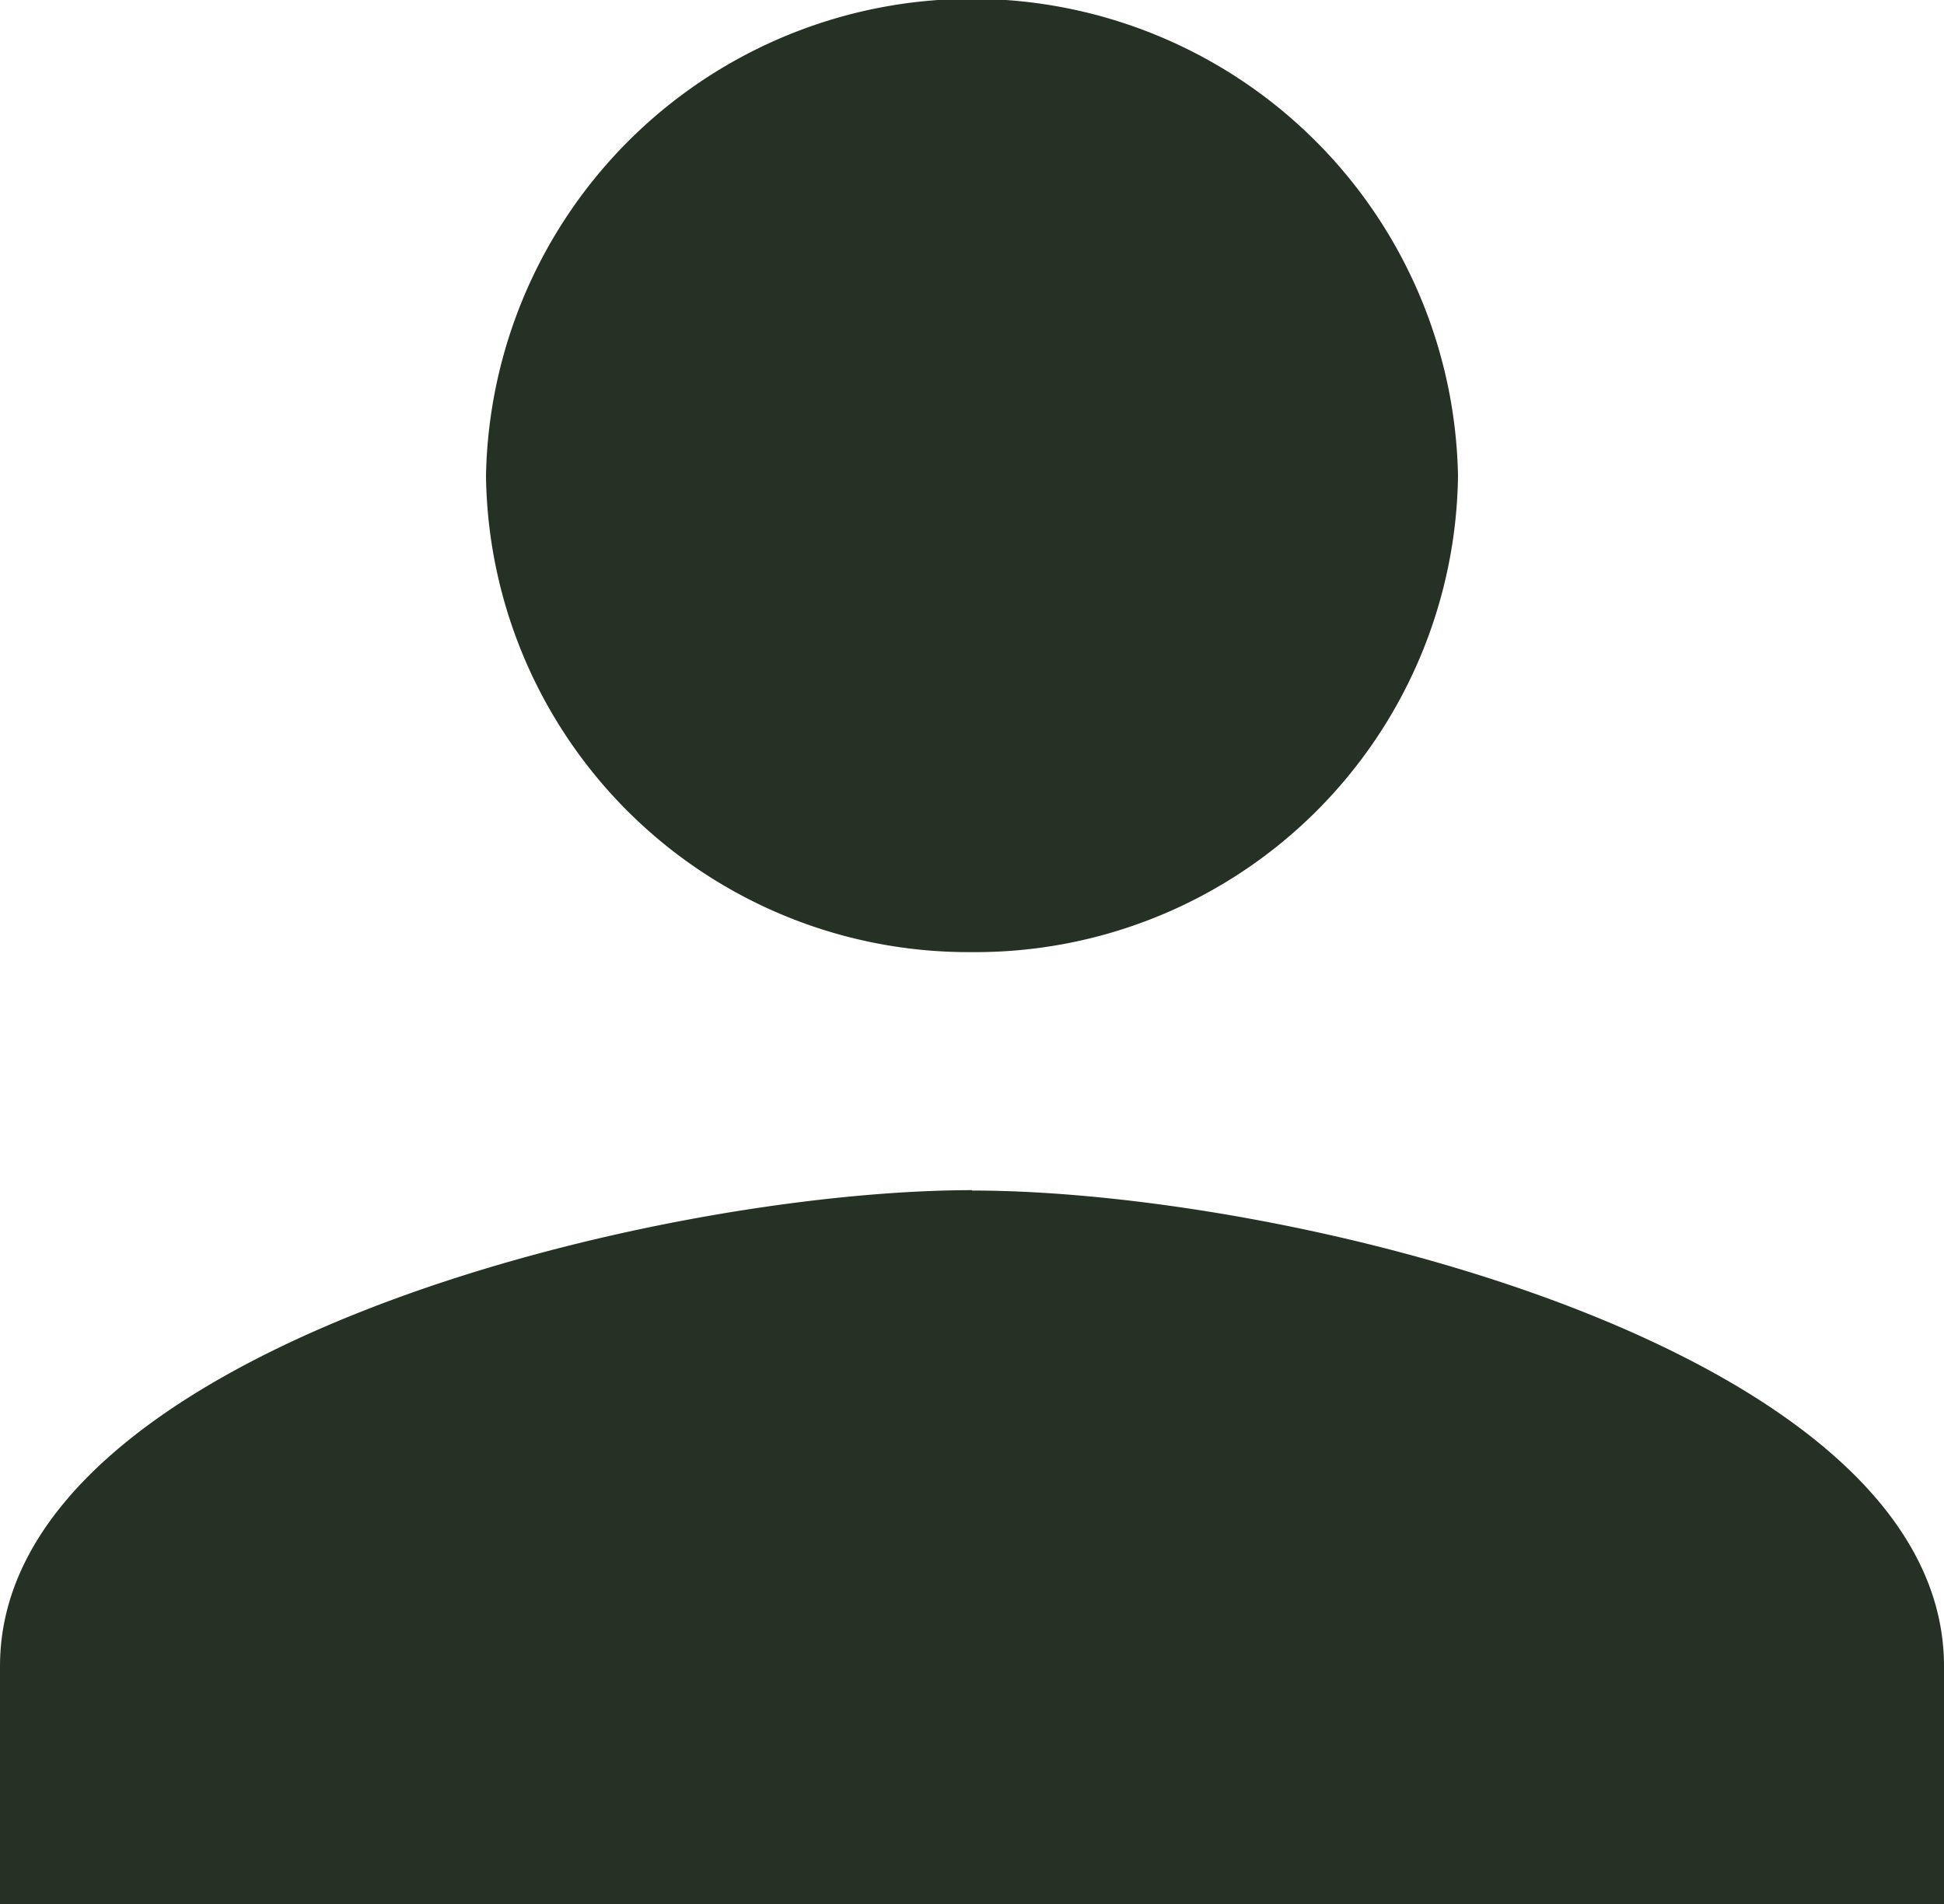 <svg xmlns="http://www.w3.org/2000/svg" width="24.652" height="24.152" viewBox="0 0 24.652 24.152">
  <path id="Icon_ionic-md-person" data-name="Icon ionic-md-person" d="M16.826,16.576a6.119,6.119,0,0,0,6.163-6.038,6.164,6.164,0,0,0-12.326,0A6.119,6.119,0,0,0,16.826,16.576Zm0,3.019C12.743,19.6,4.5,21.633,4.5,25.633v3.019H29.152V25.633C29.152,21.633,20.909,19.6,16.826,19.6Z" transform="translate(-4.5 -4.5)" fill="#263126"/>
</svg>
